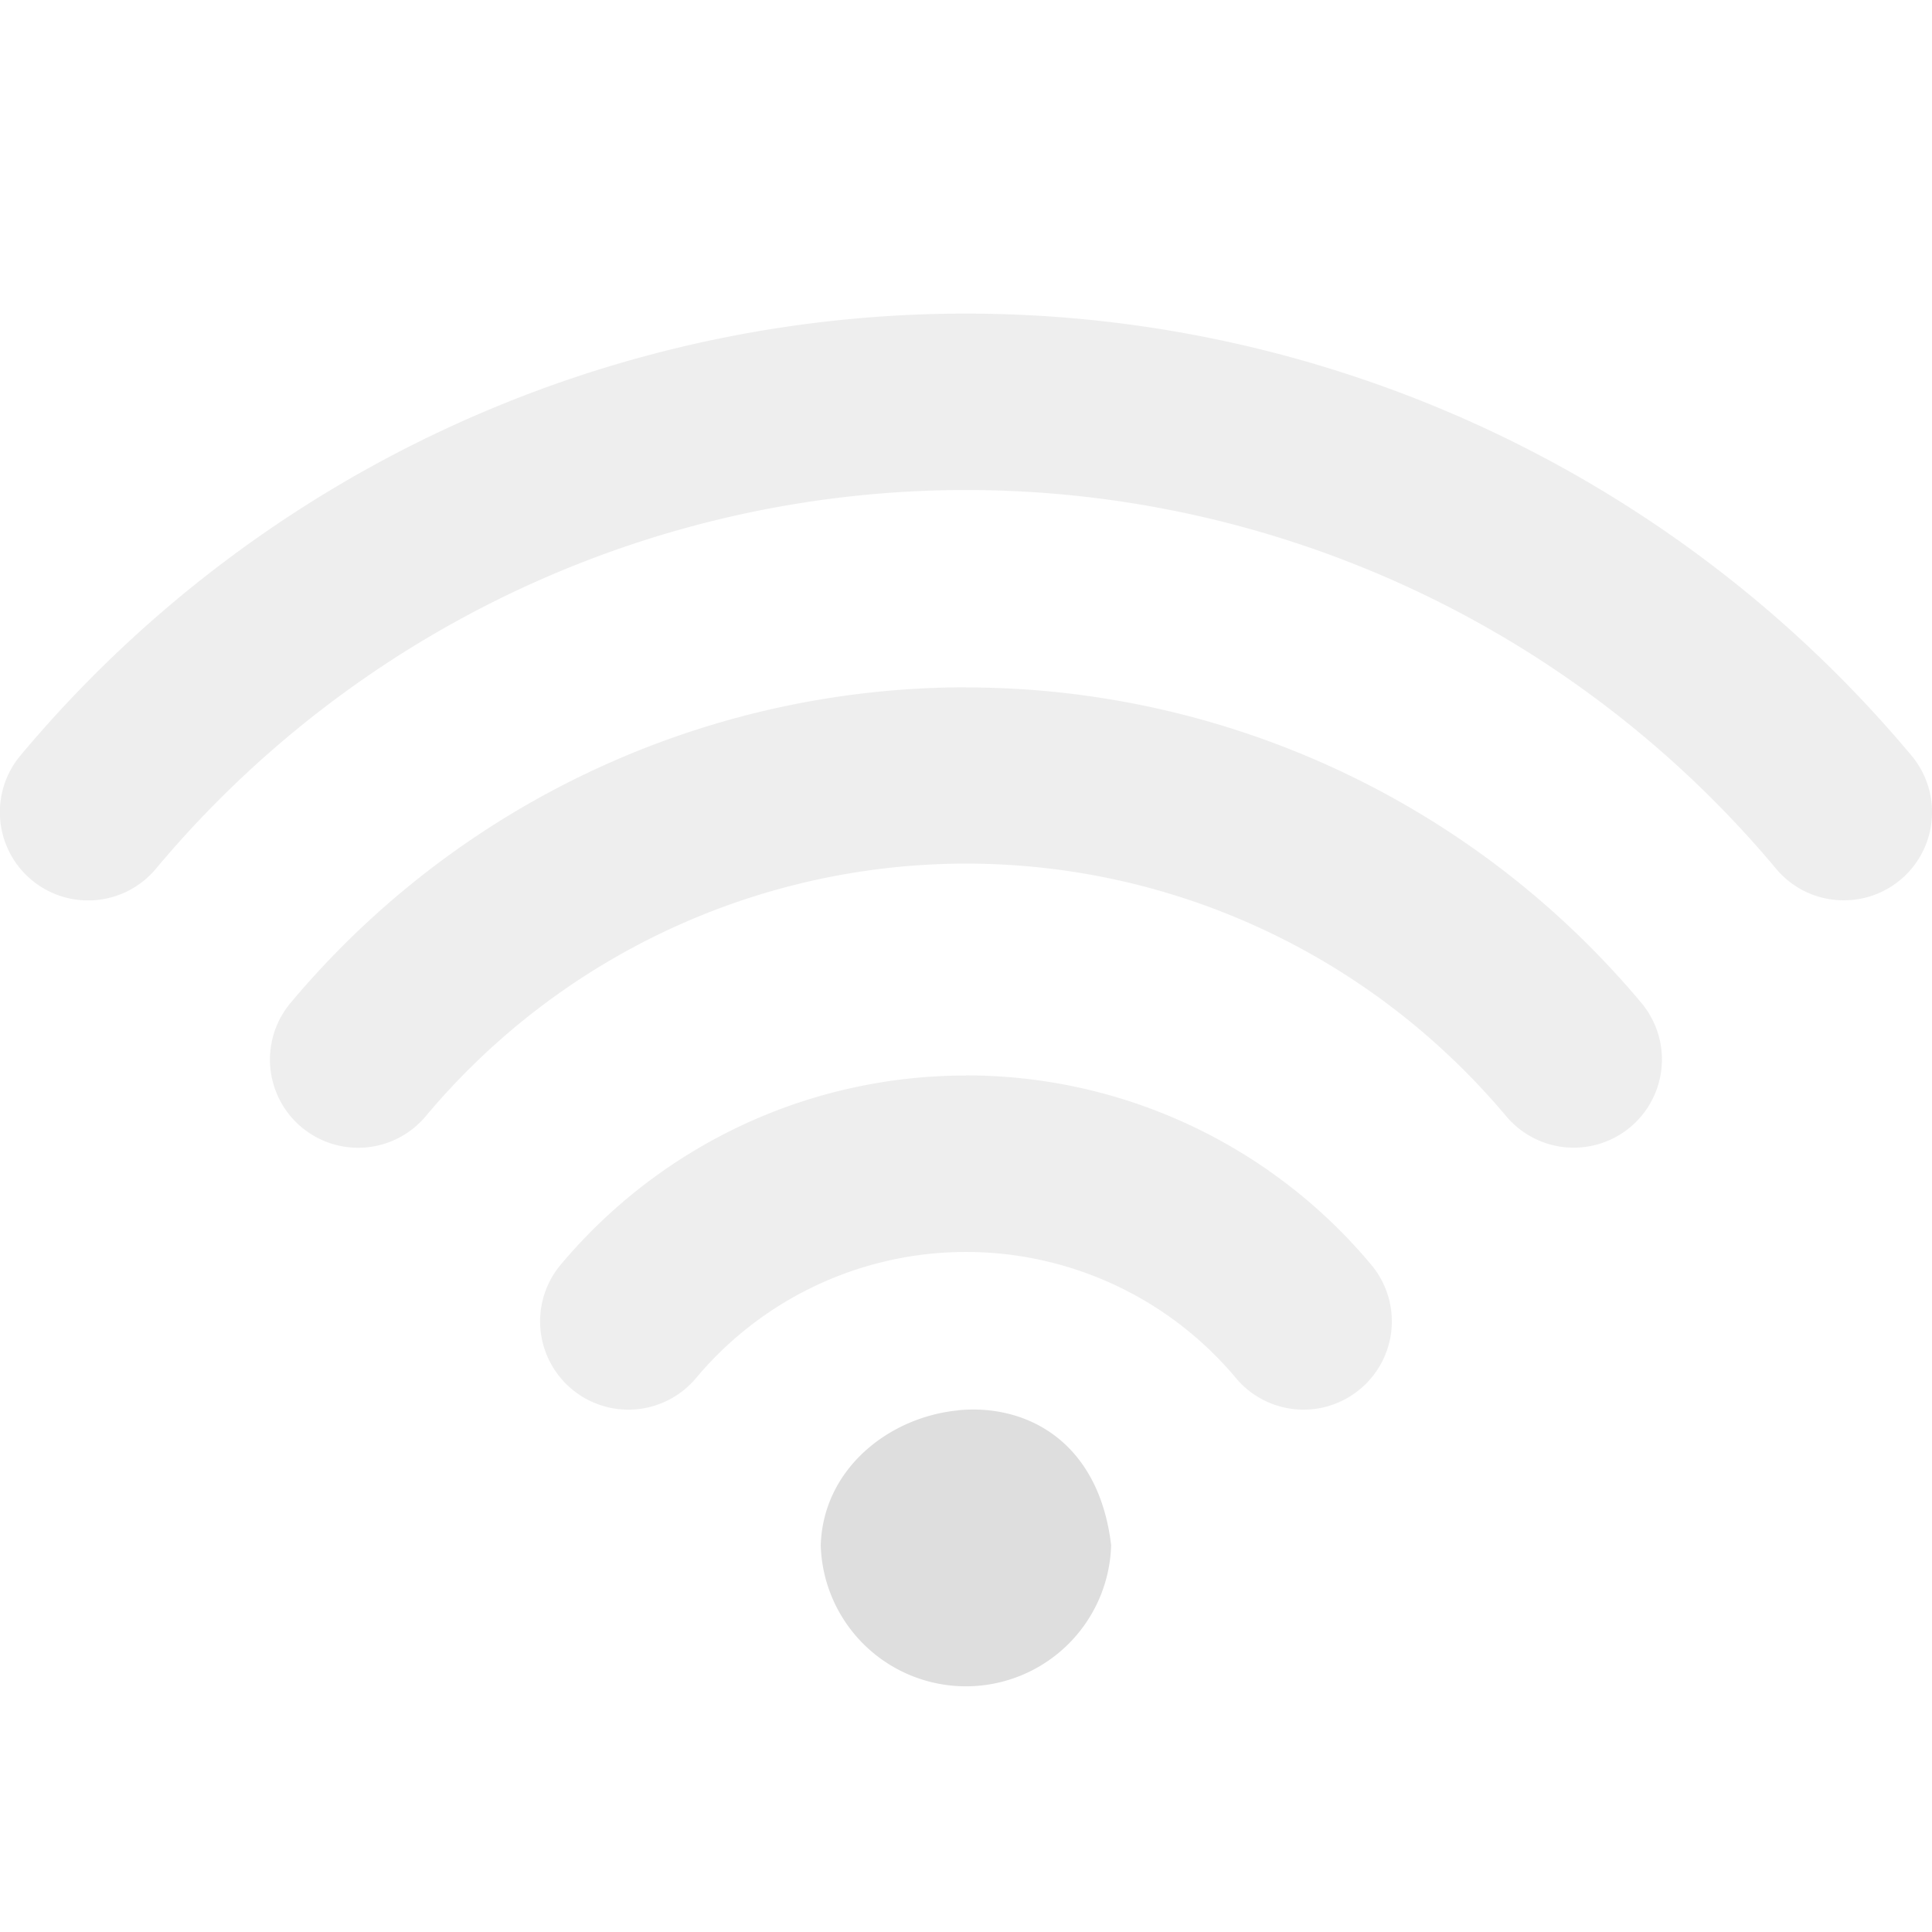 <svg xmlns="http://www.w3.org/2000/svg" viewBox="0 0 16 16">
<defs id="defs3051">
<style id="current-color-scheme" type="text/css">
.ColorScheme-Contrast{color:#dedede}
</style>
</defs>
<path d="M7.937 11.68c-.571.054-1.12.481-1.14 1.117a1.203 1.203 0 0 0 2.405 0c-.101-.854-.693-1.172-1.265-1.118" class="ColorScheme-Contrast" style="fill:currentColor;fill-opacity:1;stroke:none"/>
<path d="M8 2.597A10.21 10.21 0 0 0 .17 6.256a.73.73 0 0 0 1.12.94A8.75 8.75 0 0 1 8 4.058a8.75 8.75 0 0 1 6.71 3.138c.144.171.35.26.559.26a.73.73 0 0 0 .56-1.2 10.21 10.21 0 0 0-7.83-3.659m0 3.095a7.3 7.3 0 0 0-5.592 2.613.73.73 0 1 0 1.118.94A5.84 5.84 0 0 1 8 7.152c1.725 0 3.356.762 4.473 2.091a.73.73 0 0 0 1.03.09.73.73 0 0 0 .088-1.03A7.3 7.3 0 0 0 8 5.693m0 3.214c-1.296 0-2.519.57-3.356 1.566a.73.73 0 0 0 1.12.94 2.915 2.915 0 0 1 4.472 0 .73.73 0 0 0 1.029.09.73.73 0 0 0 .09-1.03A4.37 4.37 0 0 0 8 8.906" class="ColorScheme-Contrast" style="fill:currentColor;fill-opacity:.5;stroke:none"/>
</svg>
